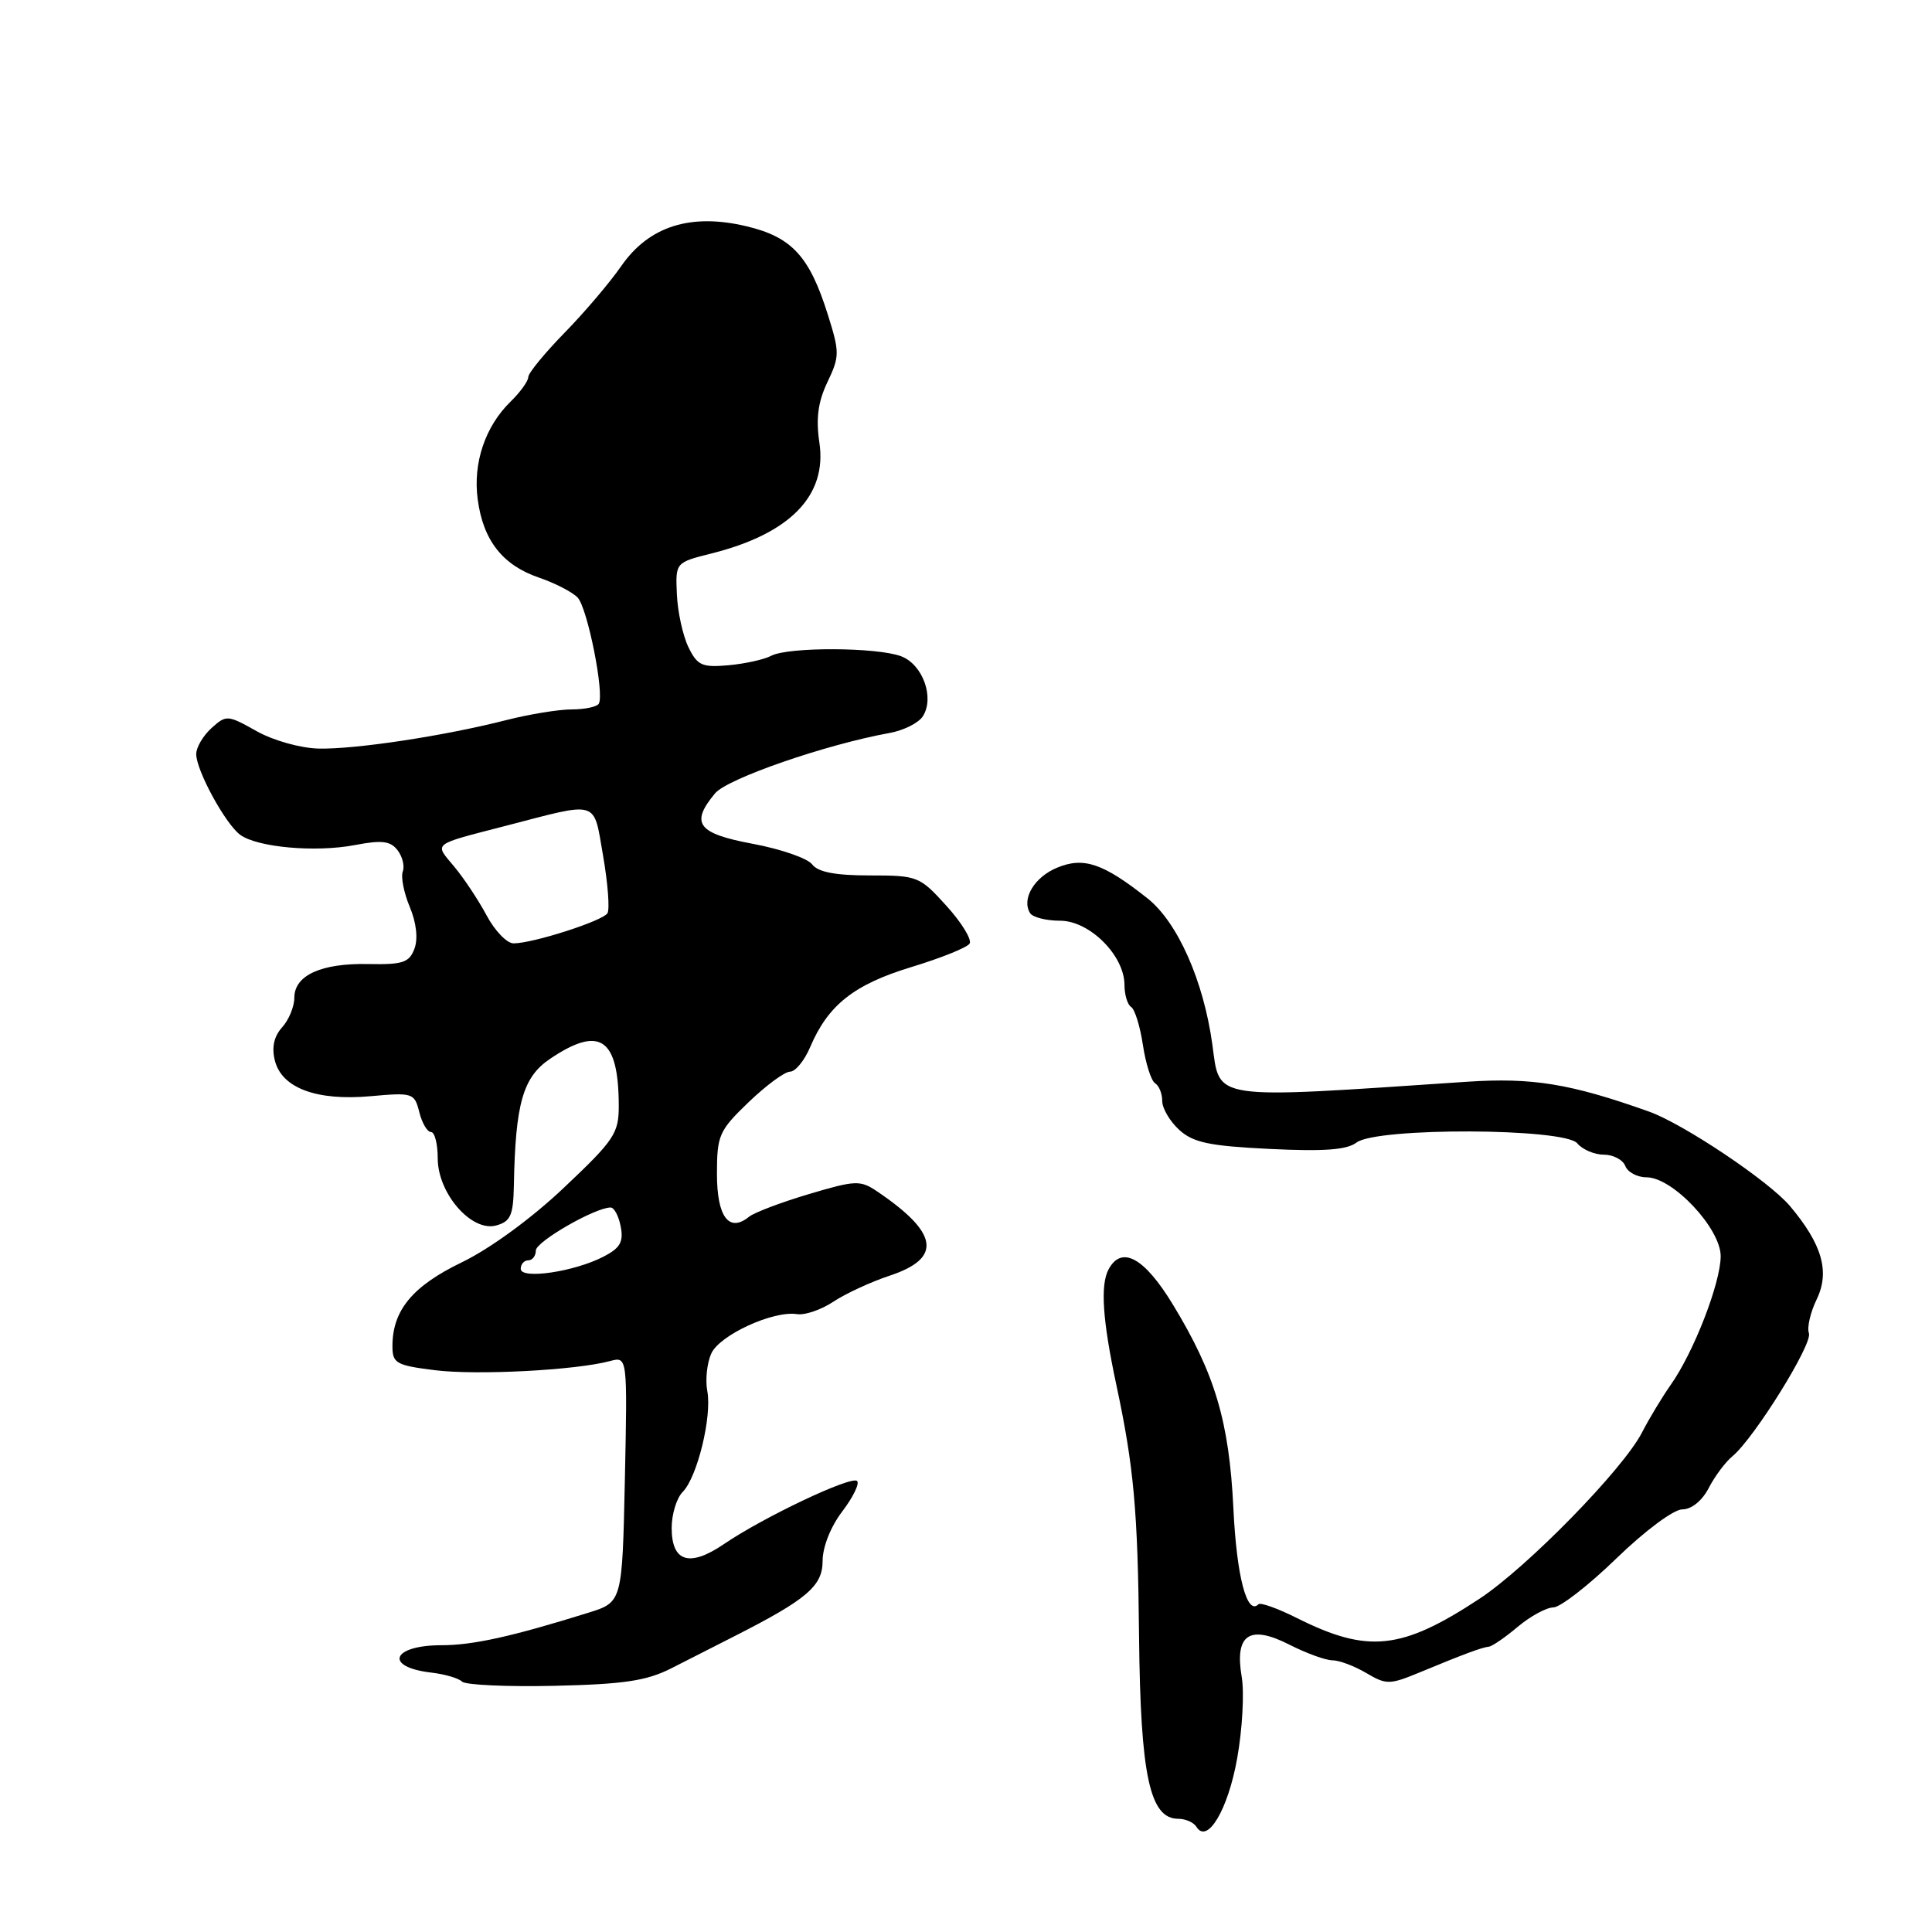 <?xml version="1.0" encoding="UTF-8" standalone="no"?>
<!DOCTYPE svg PUBLIC "-//W3C//DTD SVG 1.1//EN" "http://www.w3.org/Graphics/SVG/1.1/DTD/svg11.dtd" >
<svg xmlns="http://www.w3.org/2000/svg" xmlns:xlink="http://www.w3.org/1999/xlink" version="1.1" viewBox="0 0 256 256">
 <g >
 <path fill="currentColor"
d=" M 163.93 233.00 C 164.62 229.16 164.89 224.29 164.53 222.18 C 163.58 216.56 165.57 215.23 170.88 217.94 C 173.10 219.07 175.66 220.00 176.56 220.00 C 177.46 220.00 179.47 220.76 181.03 221.68 C 183.71 223.26 184.13 223.25 188.19 221.57 C 194.00 219.16 196.35 218.29 197.29 218.19 C 197.73 218.14 199.45 216.96 201.12 215.55 C 202.79 214.15 204.91 213.00 205.83 212.99 C 206.75 212.98 210.51 210.06 214.19 206.49 C 217.97 202.83 221.77 200.00 222.92 200.00 C 224.13 200.00 225.53 198.87 226.41 197.18 C 227.21 195.62 228.63 193.72 229.57 192.95 C 232.46 190.54 240.23 178.04 239.69 176.65 C 239.42 175.92 239.88 173.90 240.72 172.17 C 242.49 168.51 241.45 164.88 237.19 159.82 C 234.43 156.53 223.07 148.92 218.50 147.29 C 208.08 143.58 203.04 142.76 194.35 143.34 C 160.12 145.64 161.67 145.87 160.64 138.39 C 159.48 129.96 156.04 122.20 152.04 119.03 C 146.18 114.39 143.59 113.51 140.08 114.97 C 137.05 116.22 135.33 119.11 136.49 120.99 C 136.84 121.55 138.63 122.00 140.47 122.00 C 144.38 122.00 149.00 126.61 149.00 130.52 C 149.00 131.82 149.40 133.13 149.88 133.43 C 150.37 133.73 151.07 136.00 151.44 138.46 C 151.81 140.93 152.54 143.22 153.06 143.54 C 153.58 143.86 154.00 144.91 154.00 145.88 C 154.00 146.86 155.01 148.58 156.25 149.71 C 158.10 151.40 160.23 151.85 168.25 152.24 C 175.43 152.59 178.46 152.37 179.75 151.39 C 182.42 149.37 207.31 149.46 209.00 151.50 C 209.68 152.32 211.27 153.00 212.52 153.00 C 213.76 153.00 215.05 153.68 215.36 154.50 C 215.68 155.32 216.94 156.00 218.18 156.00 C 221.64 156.00 228.00 162.77 228.00 166.45 C 227.99 170.00 224.43 179.18 221.38 183.50 C 220.22 185.15 218.51 187.99 217.58 189.80 C 215.10 194.65 202.34 207.71 196.00 211.87 C 185.70 218.64 181.26 219.11 171.87 214.41 C 169.33 213.13 167.03 212.31 166.76 212.57 C 165.23 214.11 163.86 208.91 163.43 199.85 C 162.87 188.36 161.00 182.05 155.42 172.87 C 151.63 166.63 148.62 164.98 146.89 168.20 C 145.78 170.29 146.09 174.91 147.92 183.50 C 150.24 194.35 150.77 200.16 150.93 216.83 C 151.12 235.30 152.35 241.00 156.13 241.00 C 157.09 241.00 158.18 241.48 158.54 242.07 C 159.98 244.40 162.72 239.80 163.93 233.00 Z  M 88.95 221.06 C 91.18 219.93 94.91 218.03 97.25 216.84 C 106.94 211.92 109.00 210.16 109.00 206.83 C 109.00 204.99 110.07 202.28 111.60 200.28 C 113.03 198.40 113.92 196.58 113.57 196.24 C 112.83 195.50 101.14 201.04 95.91 204.61 C 91.36 207.70 89.00 206.97 89.00 202.46 C 89.00 200.64 89.66 198.49 90.46 197.69 C 92.39 195.75 94.36 187.69 93.72 184.32 C 93.44 182.85 93.68 180.61 94.25 179.34 C 95.37 176.89 102.47 173.63 105.62 174.13 C 106.65 174.29 108.82 173.55 110.43 172.48 C 112.04 171.41 115.41 169.85 117.92 169.02 C 124.88 166.71 124.37 163.37 116.23 157.87 C 113.99 156.36 113.37 156.38 107.16 158.23 C 103.50 159.32 99.94 160.67 99.26 161.22 C 96.60 163.38 95.00 161.25 95.00 155.57 C 95.00 150.42 95.27 149.82 99.20 146.04 C 101.51 143.82 103.98 142.00 104.69 142.00 C 105.39 142.00 106.59 140.54 107.35 138.75 C 109.72 133.17 113.16 130.45 120.76 128.14 C 124.68 126.95 128.16 125.55 128.48 125.03 C 128.80 124.51 127.43 122.26 125.42 120.04 C 121.86 116.11 121.60 116.00 115.24 116.00 C 110.68 116.00 108.39 115.56 107.61 114.53 C 107.00 113.73 103.46 112.50 99.75 111.81 C 92.42 110.44 91.43 109.11 94.75 105.12 C 96.39 103.16 109.42 98.65 117.89 97.12 C 119.76 96.78 121.74 95.78 122.29 94.90 C 123.85 92.42 122.27 88.05 119.41 86.96 C 116.21 85.75 104.43 85.70 102.18 86.90 C 101.26 87.39 98.71 87.95 96.53 88.15 C 93.01 88.46 92.40 88.18 91.21 85.73 C 90.48 84.21 89.79 81.07 89.69 78.75 C 89.50 74.54 89.50 74.54 94.26 73.34 C 104.69 70.73 109.63 65.66 108.57 58.63 C 108.10 55.45 108.39 53.25 109.64 50.63 C 111.27 47.21 111.27 46.70 109.67 41.62 C 107.25 33.95 104.92 31.42 98.95 29.99 C 91.53 28.21 86.00 29.96 82.33 35.24 C 80.80 37.45 77.40 41.45 74.77 44.13 C 72.15 46.82 70.00 49.44 70.00 49.96 C 70.00 50.49 68.95 51.95 67.66 53.21 C 64.28 56.51 62.65 61.36 63.30 66.18 C 64.02 71.60 66.59 74.88 71.40 76.53 C 73.54 77.26 75.86 78.46 76.54 79.18 C 77.85 80.57 80.12 91.96 79.34 93.25 C 79.09 93.66 77.48 94.00 75.76 94.00 C 74.04 94.00 70.13 94.64 67.07 95.42 C 58.84 97.52 47.09 99.30 42.21 99.19 C 39.81 99.13 36.20 98.12 33.98 96.87 C 30.15 94.72 29.98 94.71 28.02 96.48 C 26.91 97.49 26.00 99.03 26.00 99.92 C 26.00 102.09 29.87 109.18 31.83 110.62 C 34.11 112.28 41.78 112.97 47.00 111.98 C 50.59 111.29 51.74 111.43 52.68 112.66 C 53.33 113.50 53.64 114.77 53.37 115.48 C 53.10 116.19 53.51 118.29 54.29 120.16 C 55.17 122.25 55.41 124.37 54.92 125.70 C 54.23 127.55 53.38 127.83 48.81 127.74 C 42.56 127.61 39.00 129.23 39.00 132.21 C 39.00 133.38 38.27 135.15 37.38 136.13 C 36.30 137.33 35.98 138.78 36.42 140.52 C 37.33 144.18 41.96 145.90 49.13 145.25 C 54.70 144.75 54.92 144.82 55.56 147.37 C 55.92 148.81 56.62 150.00 57.11 150.00 C 57.60 150.00 58.00 151.57 58.00 153.48 C 58.00 158.13 62.48 163.28 65.75 162.38 C 67.65 161.86 68.01 161.05 68.09 157.13 C 68.29 146.19 69.29 142.72 72.90 140.29 C 79.49 135.85 81.96 137.54 81.99 146.50 C 82.00 150.17 81.41 151.06 74.75 157.35 C 70.45 161.43 64.94 165.45 61.20 167.26 C 54.65 170.42 52.00 173.63 52.00 178.38 C 52.00 180.64 52.49 180.92 57.64 181.56 C 63.17 182.25 76.26 181.57 80.82 180.35 C 83.14 179.73 83.14 179.73 82.80 196.01 C 82.45 212.29 82.45 212.29 77.98 213.69 C 67.85 216.85 62.67 218.00 58.51 218.00 C 51.91 218.00 50.83 220.89 57.16 221.63 C 58.95 221.84 60.77 222.37 61.22 222.82 C 61.67 223.27 67.18 223.52 73.46 223.38 C 82.68 223.17 85.68 222.72 88.95 221.06 Z  M 69.00 168.13 C 69.00 167.51 69.45 167.00 70.00 167.00 C 70.55 167.00 71.00 166.41 71.00 165.70 C 71.00 164.52 78.86 160.00 80.91 160.00 C 81.38 160.00 81.99 161.14 82.25 162.54 C 82.64 164.56 82.17 165.38 79.97 166.51 C 76.10 168.52 69.00 169.56 69.00 168.13 Z  M 64.48 121.30 C 63.39 119.26 61.45 116.34 60.16 114.80 C 57.54 111.66 57.11 111.99 67.00 109.43 C 79.53 106.18 78.60 105.89 79.92 113.44 C 80.55 117.09 80.81 120.50 80.49 121.01 C 79.86 122.03 70.61 125.00 68.05 125.00 C 67.17 125.00 65.56 123.33 64.48 121.30 Z "/>
</g>
</svg>
